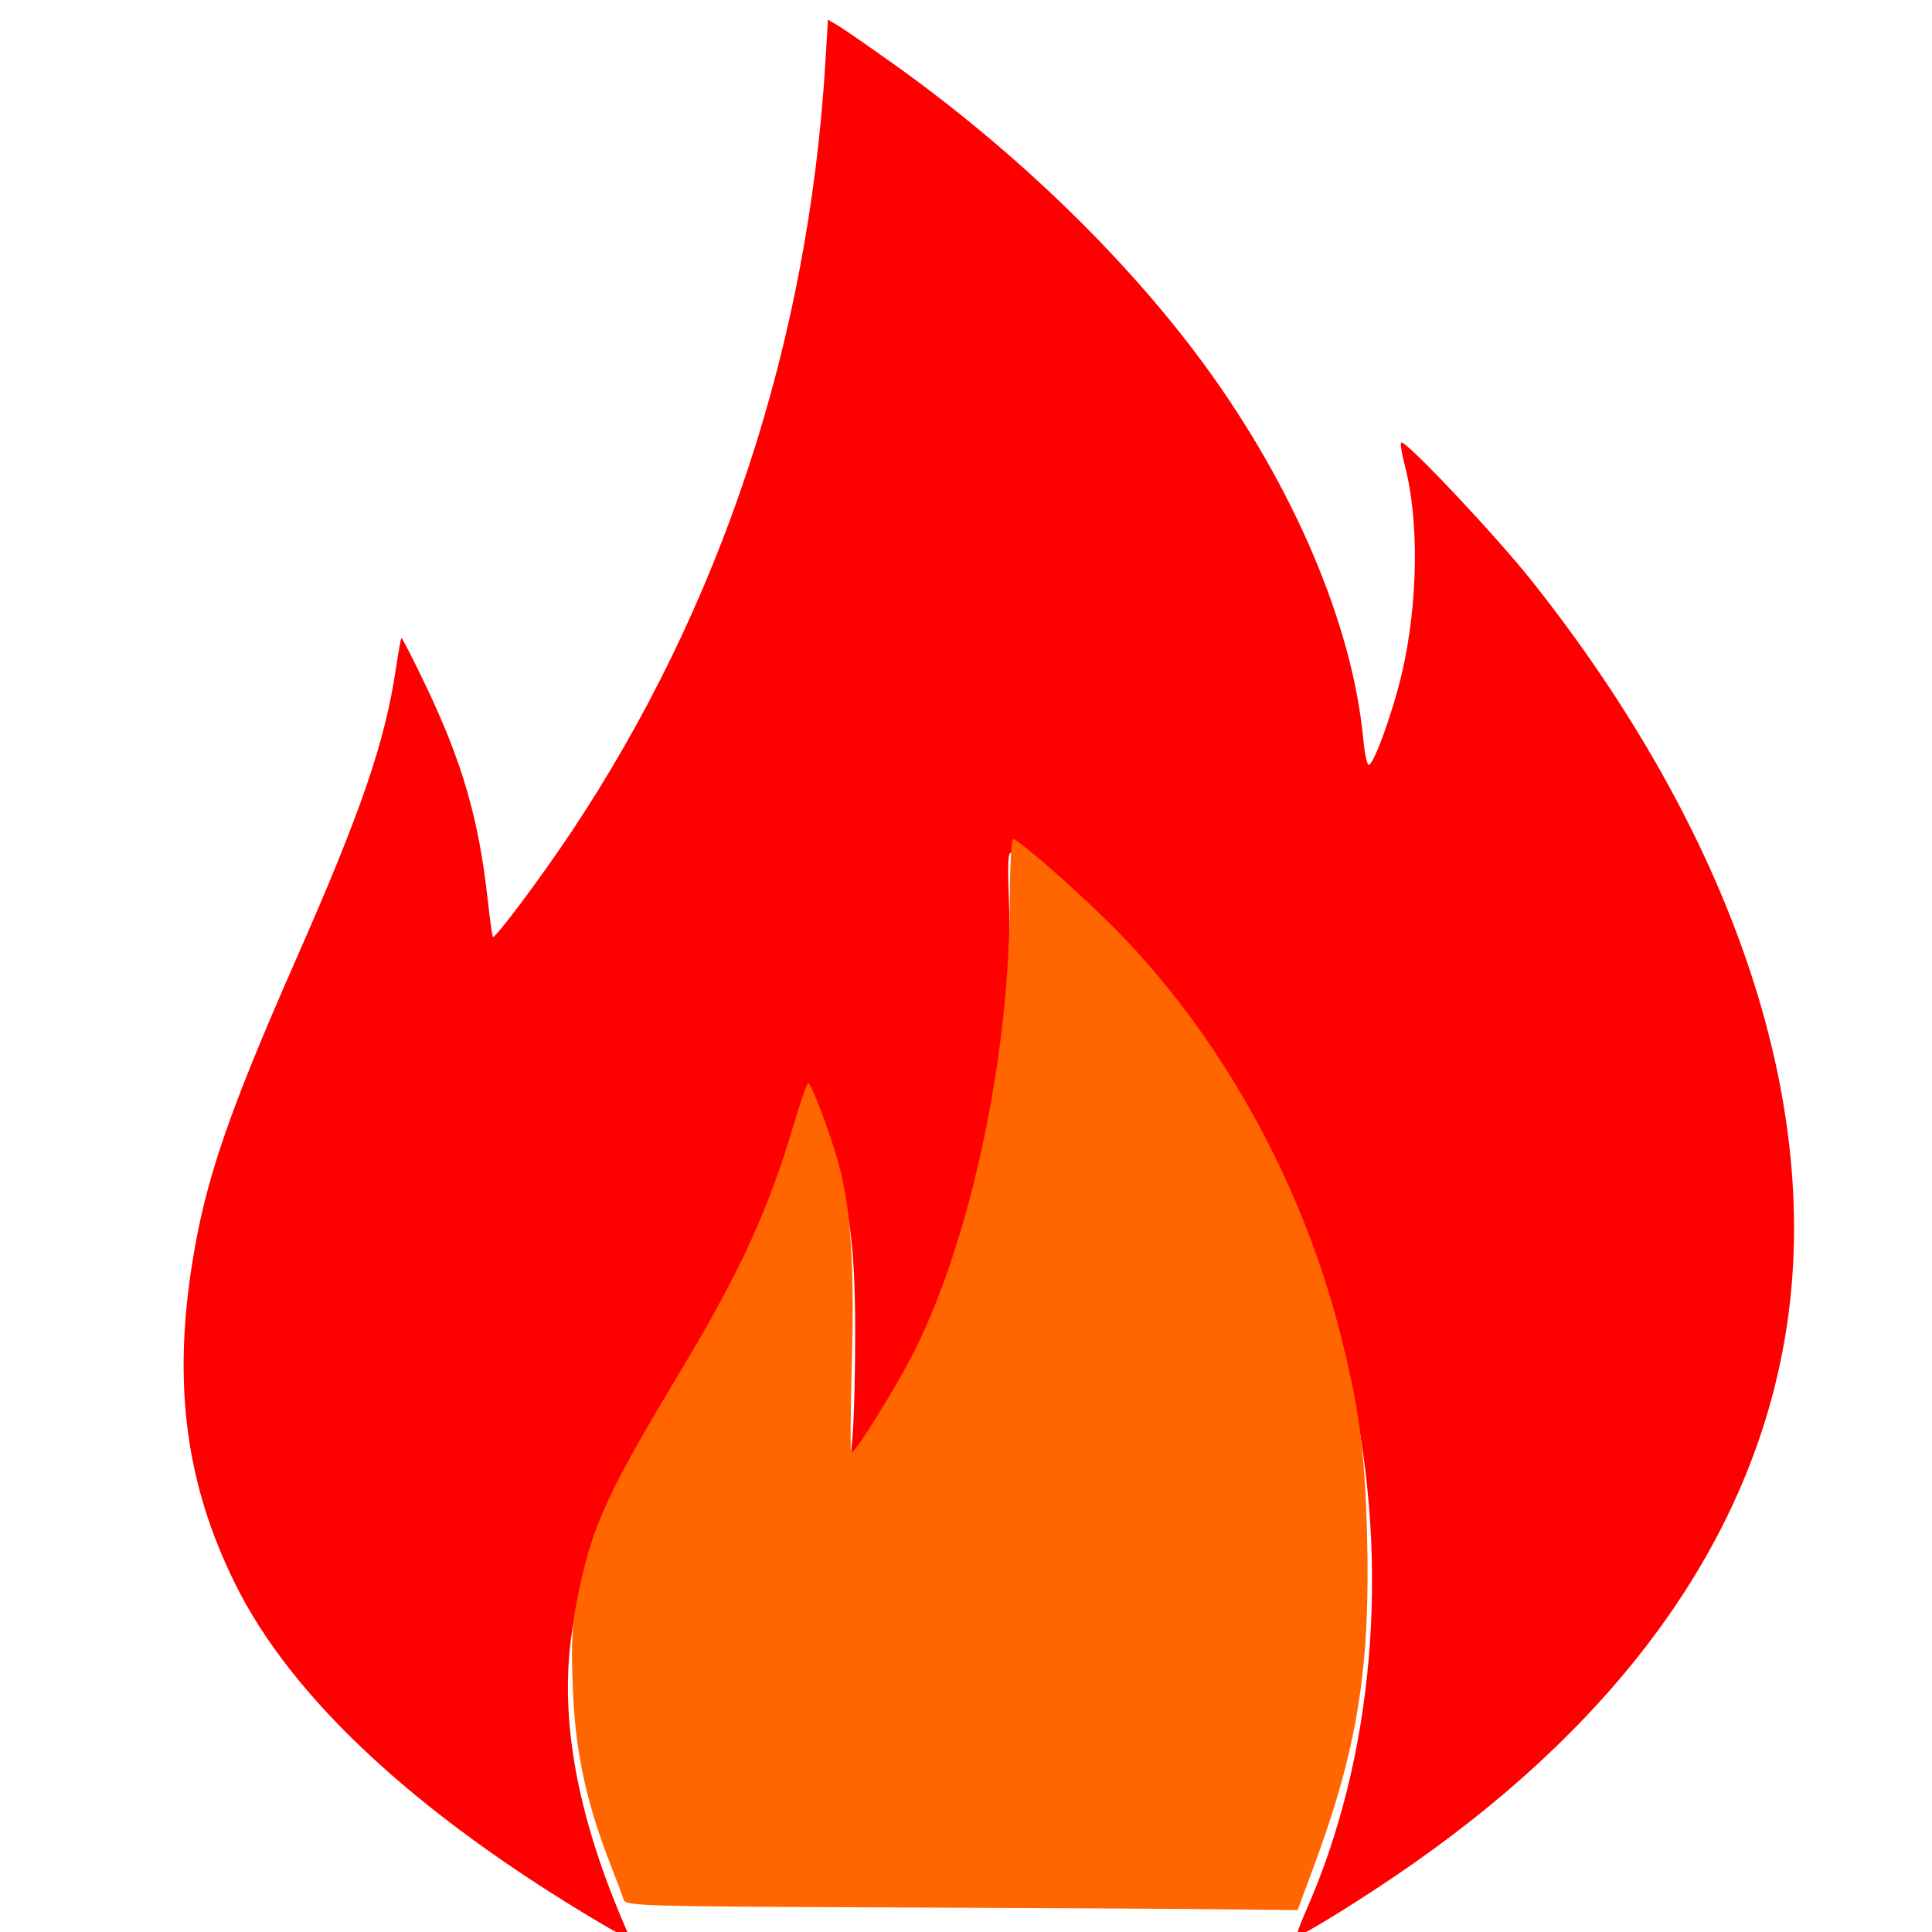 <?xml version="1.0" encoding="UTF-8" standalone="no"?>
<!-- Created with Inkscape (http://www.inkscape.org/) -->

<svg
   xmlns:dc="http://purl.org/dc/elements/1.1/"
   xmlns:cc="http://creativecommons.org/ns#"
   xmlns:rdf="http://www.w3.org/1999/02/22-rdf-syntax-ns#"
   xmlns:svg="http://www.w3.org/2000/svg"
   xmlns="http://www.w3.org/2000/svg"
   xmlns:sodipodi="http://sodipodi.sourceforge.net/DTD/sodipodi-0.dtd"
   xmlns:inkscape="http://www.inkscape.org/namespaces/inkscape"
   width="512"
   height="512"
   id="svg2"
   version="1.1"
   inkscape:version="0.48.4 r9939"
   sodipodi:docname="fire.svg">
  <defs
     id="defs4" />
  <sodipodi:namedview
     id="base"
     pagecolor="#ffffff"
     bordercolor="#666666"
     borderopacity="1.0"
     inkscape:pageopacity="0.0"
     inkscape:pageshadow="2"
     inkscape:zoom="0.98994949"
     inkscape:cx="586.62678"
     inkscape:cy="236.93957"
     inkscape:document-units="px"
     inkscape:current-layer="layer1"
     showgrid="false"
     inkscape:window-width="1366"
     inkscape:window-height="706"
     inkscape:window-x="-8"
     inkscape:window-y="-8"
     inkscape:window-maximized="1"
     showguides="true"
     inkscape:guide-bbox="true" />
  <g
     inkscape:label="Layer 1"
     inkscape:groupmode="layer"
     id="layer1"
     transform="translate(0,-540.362)">
    <path
       style="fill:#ff0000"
       d="m 159.029,1049.952 c -48.586,-28.773 -81.665,-59.493 -96.668,-89.774 -13.108,-26.455 -16.605,-52.734 -11.367,-85.433 3.477,-21.707 9.581,-39.544 27.302,-79.774 17.521,-39.776 23.725,-57.851 26.667,-77.692 0.614,-4.144 1.25,-7.667 1.412,-7.829 0.162,-0.162 3.064,5.501 6.447,12.584 9.724,20.358 14.06,35.342 16.428,56.77 0.58,5.25 1.193,9.683 1.362,9.852 0.561,0.561 12.594,-15.522 20.68,-27.642 39.815,-59.679 62.94,-129.67 67.44,-204.112 l 0.685,-11.337 2.636,1.56 c 1.45,0.858 8.17,5.505 14.934,10.327 31.989,22.806 61.337,51.193 81.979,79.296 23.836,32.451 39.48,69.232 42.304,99.463 0.326,3.49 0.945,6.564 1.376,6.83 1.149,0.71 6.442,-13.785 8.885,-24.33 4.283,-18.484 4.583,-40.456 0.752,-55.01 -0.804,-3.055 -1.233,-5.782 -0.953,-6.061 0.949,-0.944 25.117,24.681 34.773,36.869 52.522,66.297 76.522,136.368 67.47,196.98 -8.063,53.987 -41.653,102.438 -98.876,142.623 -12.67,8.898 -30.304,19.844 -30.941,19.206 -0.22,-0.22 0.791,-3.083 2.248,-6.364 18.098,-40.767 22.487,-91.608 12.026,-139.304 -9.804,-44.701 -30.18,-83.525 -60.563,-115.399 -8.822,-9.254 -23.882,-22.443 -29.475,-25.811 -0.839,-0.506 -1.005,2.761 -0.62,12.253 1.45,35.75 -8.665,87.807 -23.488,120.876 -3.371,7.521 -12.644,23.215 -16.116,27.274 l -2.592,3.03 0.766,-9.091 c 0.422,-5 0.733,-17.955 0.693,-28.789 -0.077,-20.656 -1.454,-31.659 -5.674,-45.346 -2.043,-6.625 -6.692,-16.799 -7.367,-16.121 -0.194,0.194 -1.333,4.196 -2.532,8.894 -5.711,22.374 -16.834,46.694 -32.859,71.846 -16.904,26.531 -22.92,40.103 -26.255,59.226 -4.129,23.679 0.577,50.591 14.317,81.863 0.873,1.986 -0.72,1.457 -7.238,-2.402 l 0,0 z"
       id="path2997"
       inkscape:connector-curvature="0" />
    <path
       style="fill:none;stroke:none;stroke-width:1px;stroke-linecap:butt;stroke-linejoin:miter;stroke-opacity:1"
       d="M 165.665,510.99 347.492,512"
       id="path2999"
       inkscape:connector-curvature="0"
       transform="translate(0,540.362)" />
    <path
       style="fill:#ff6600"
       d="m 233.644,505.477 c -63.468,-0.25 -67.852,-0.38 -68.359,-2.028 -0.298,-0.968 -1.961,-5.397 -3.695,-9.842 -6.322,-16.206 -9.207,-29.878 -9.802,-46.467 -0.462,-12.88 -0.228,-16.667 1.56,-25.254 3.693,-17.736 7.696,-26.443 26.646,-57.95 15.966,-26.547 23.591,-43.078 30.227,-65.534 1.846,-6.246 3.632,-11.36 3.969,-11.364 0.883,-0.01 6.639,15.562 8.453,22.867 2.915,11.741 3.797,26.237 3.111,51.119 -0.364,13.195 -0.44,23.991 -0.17,23.991 1.101,0 11.87,-17.33 16.634,-26.769 15.02,-29.76 25.367,-78.436 25.393,-119.451 0.006,-9.028 0.395,-16.415 0.866,-16.415 1.365,0 15.999,12.793 25.984,22.715 28.232,28.054 50.318,67.387 60.656,108.021 5.085,19.985 6.591,31.317 7.174,53.966 0.901,34.977 -2.563,56.392 -14.196,87.771 l -4.207,11.349 -21.213,-0.23 c -11.667,-0.127 -51.731,-0.35 -89.03,-0.497 z"
       id="path3001"
       inkscape:connector-curvature="0"
       transform="translate(0,540.362)" />
  </g>
</svg>
